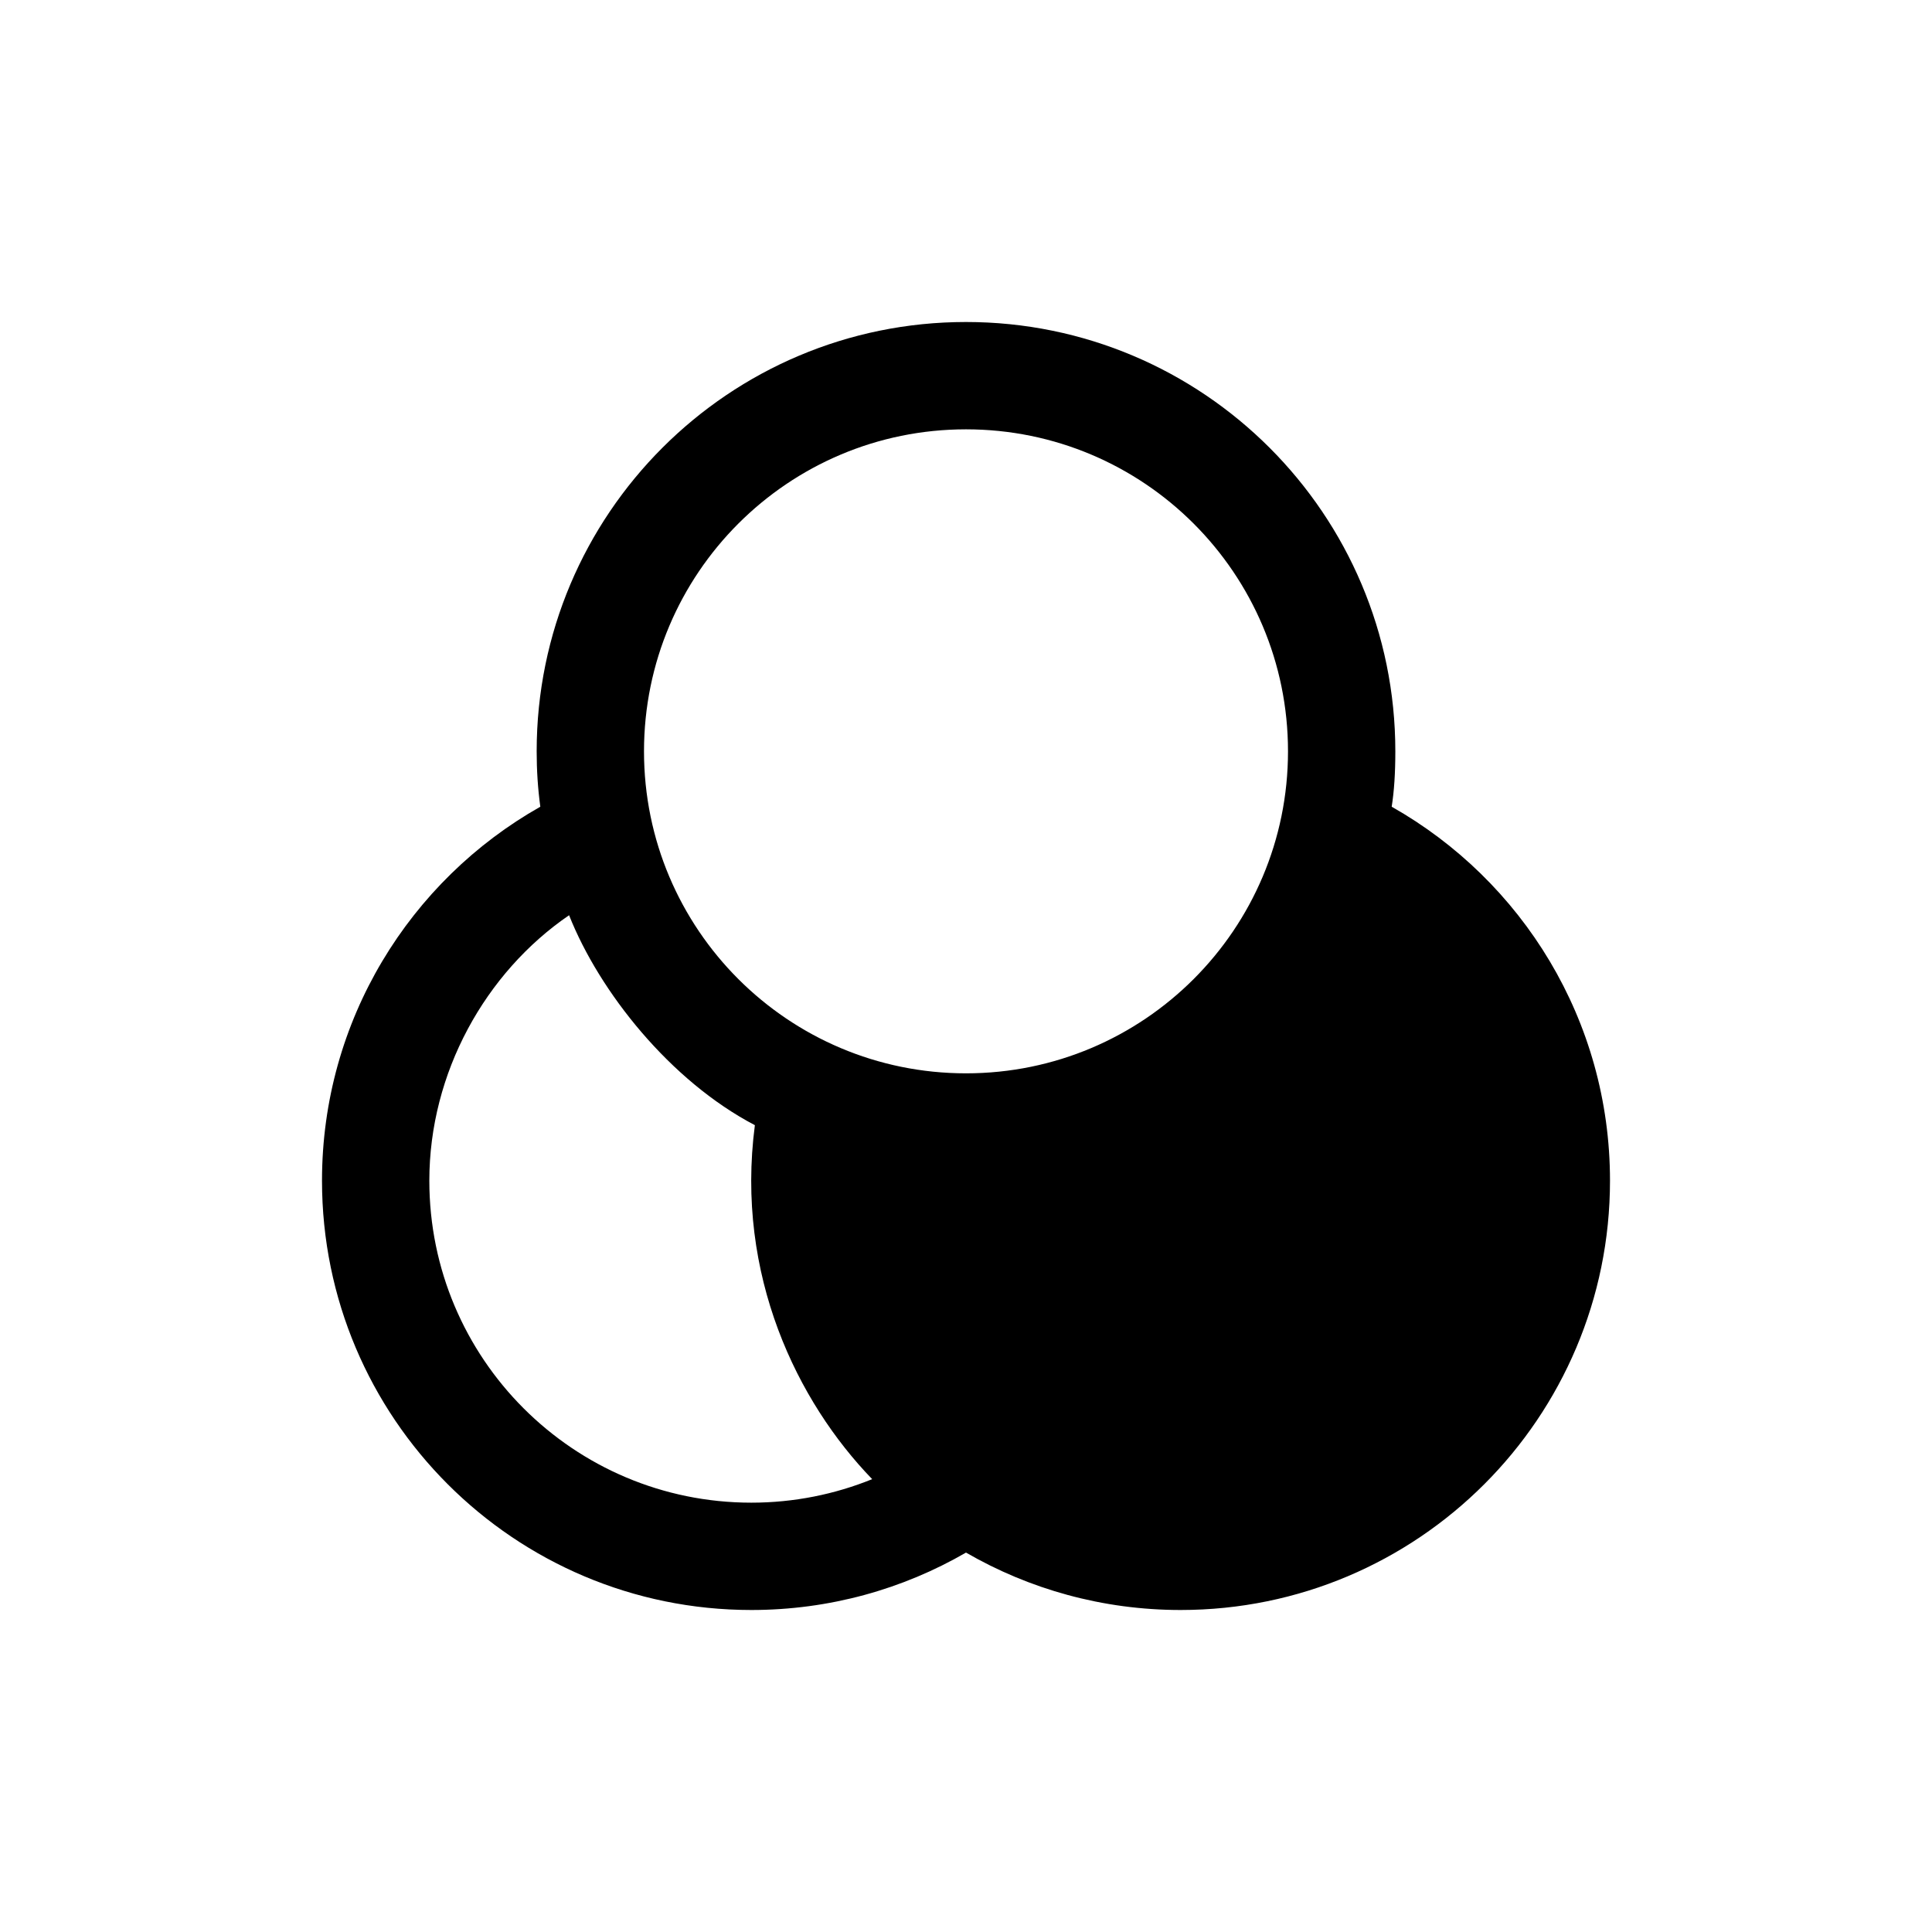 <svg xmlns="http://www.w3.org/2000/svg" width="18" height="18" viewBox="0 0 18 18">
  <path d="M9,3 C11.209,3 13,4.791 13,7 C13,7.201 12.989,7.373 12.966,7.516 C14.181,8.203 15,9.506 15,11 C15,13.209 13.209,15 11,15 C10.271,15 9.588,14.805 9,14.465 C8.413,14.805 7.729,15 7,15 C4.791,15 3,13.209 3,11 C3,9.506 3.819,8.203 5.034,7.516 C5.011,7.347 5,7.175 5,7 C5,4.791 6.791,3 9,3 Z M5.302,8.527 C4.523,9.06 4,9.994 4,11 C4,12.657 5.343,14 7,14 C7.398,14 7.778,13.922 8.126,13.781 C7.429,13.061 6.85,11.881 7.033,10.483 C6.244,10.07 5.585,9.241 5.302,8.527 Z M9,4 C7.343,4 6,5.343 6,7 C6,8.657 7.343,10 9,10 C10.657,10 12,8.657 12,7 C12,5.343 10.657,4 9,4 Z"/>
</svg>

